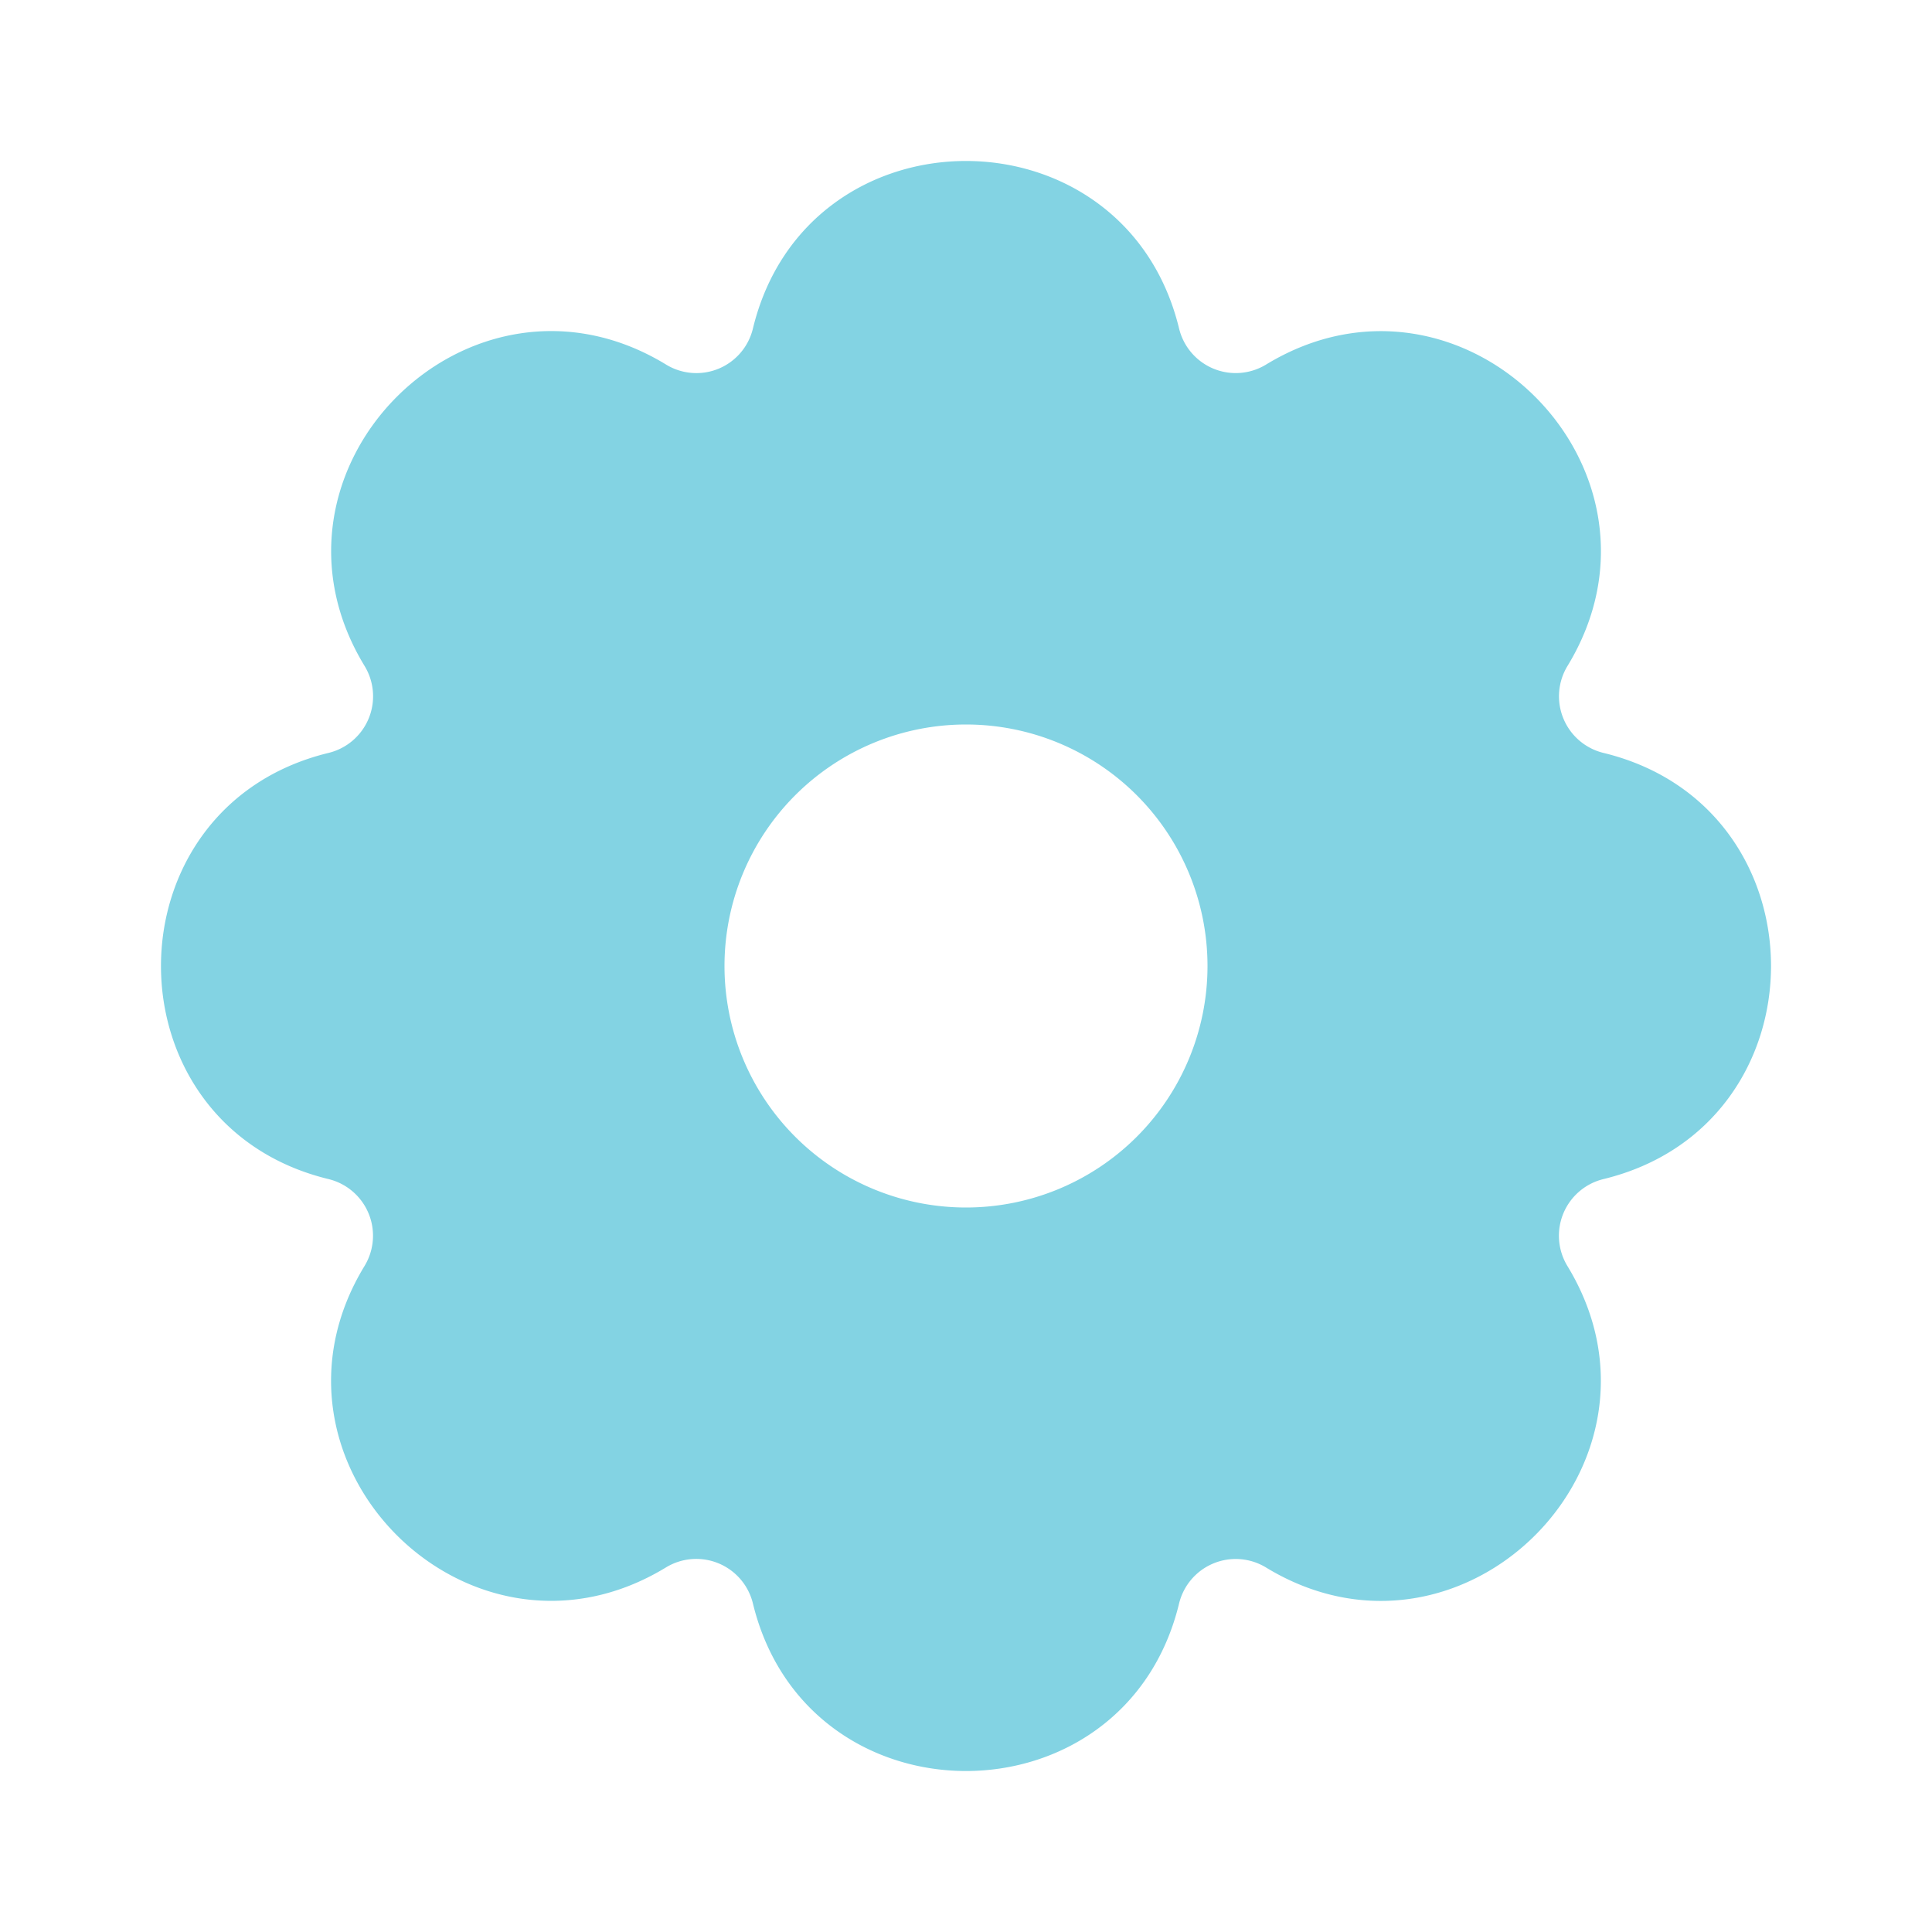 <svg  xmlns="http://www.w3.org/2000/svg"  width="24"  height="24"  viewBox="0 0 24 24"  fill="#83d3e3"  class="icon icon-tabler icons-tabler-filled icon-tabler-settings"><path stroke="none" d="M0 0h24v24H0z" fill="none"/><path d="M14.647 4.081a.724 .724 0 0 0 1.08 .448c2.439 -1.485 5.23 1.305 3.745 3.744a.724 .724 0 0 0 .447 1.08c2.775 .673 2.775 4.62 0 5.294a.724 .724 0 0 0 -.448 1.08c1.485 2.439 -1.305 5.23 -3.744 3.745a.724 .724 0 0 0 -1.08 .447c-.673 2.775 -4.62 2.775 -5.294 0a.724 .724 0 0 0 -1.08 -.448c-2.439 1.485 -5.23 -1.305 -3.745 -3.744a.724 .724 0 0 0 -.447 -1.08c-2.775 -.673 -2.775 -4.62 0 -5.294a.724 .724 0 0 0 .448 -1.08c-1.485 -2.439 1.305 -5.23 3.744 -3.745a.722 .722 0 0 0 1.08 -.447c.673 -2.775 4.62 -2.775 5.294 0zm-2.647 4.919a3 3 0 1 0 0 6a3 3 0 0 0 0 -6z" /></svg>
